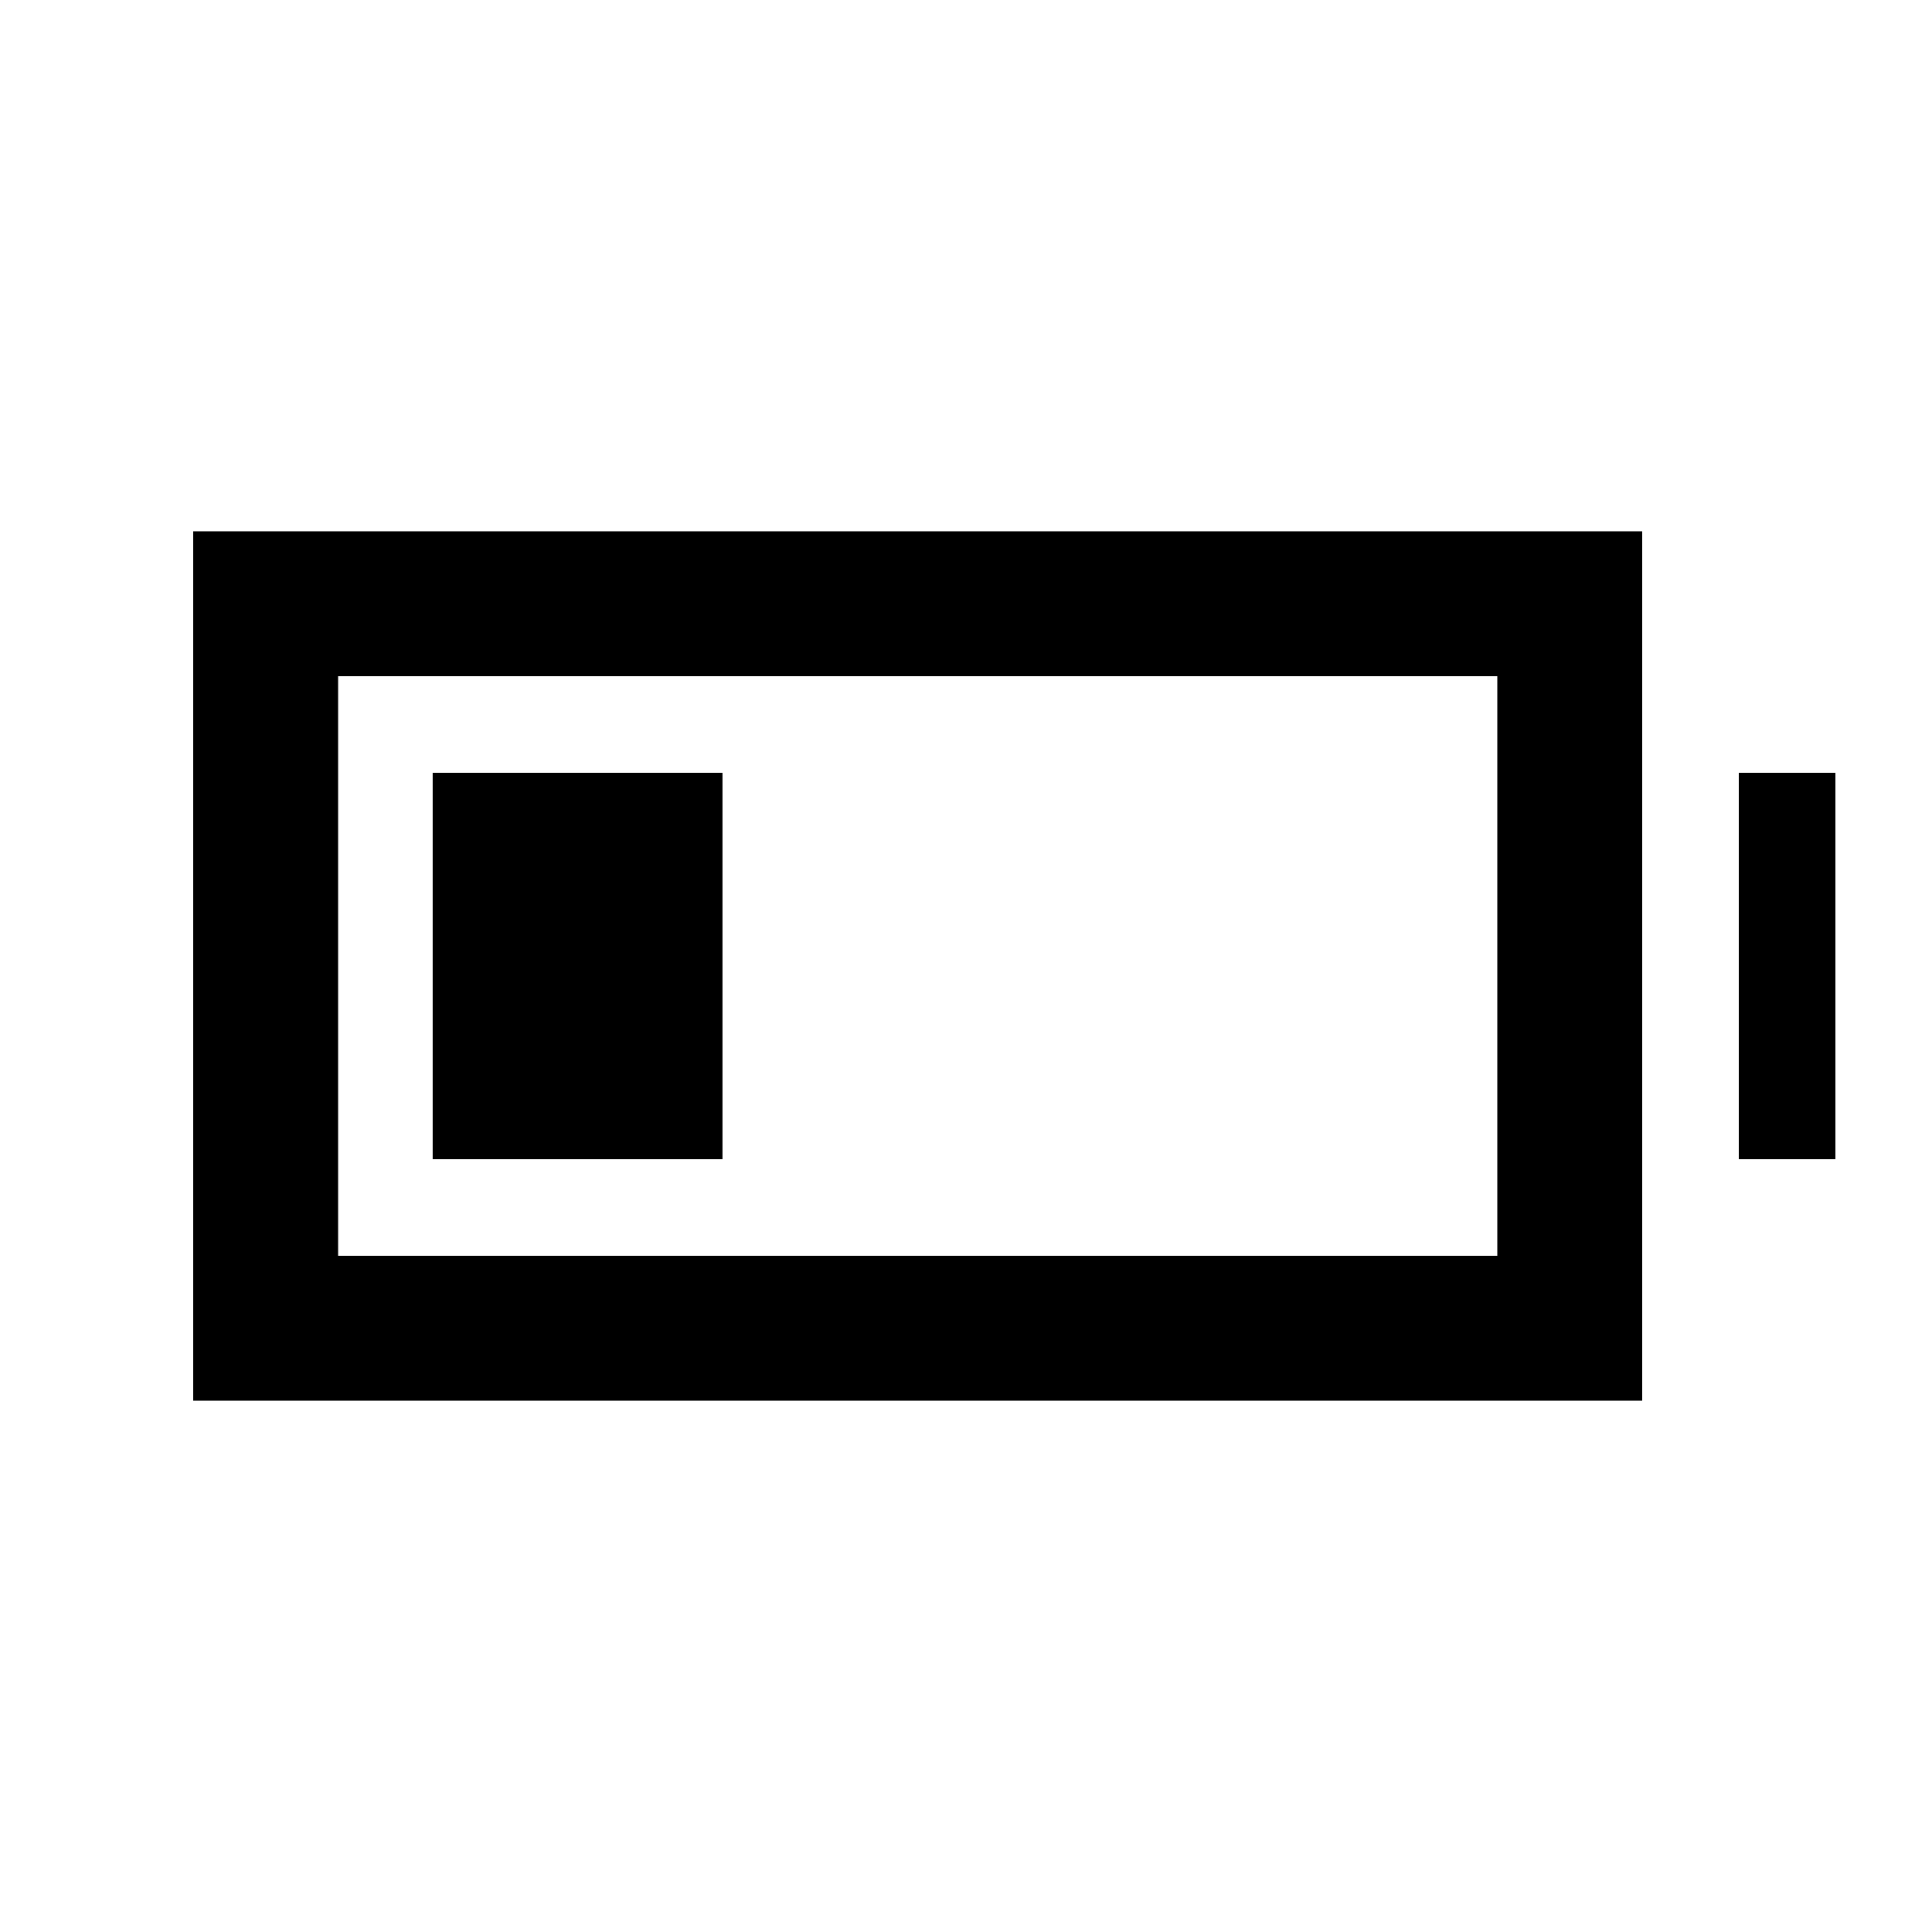 <svg xmlns="http://www.w3.org/2000/svg" height="20" viewBox="0 -960 960 960" width="20"><path d="M215-384v-192h144v192H215ZM96-264v-432h720v432H96Zm72-72h576v-288H168v288Zm696-48v-192h48v192h-48Z"/></svg>